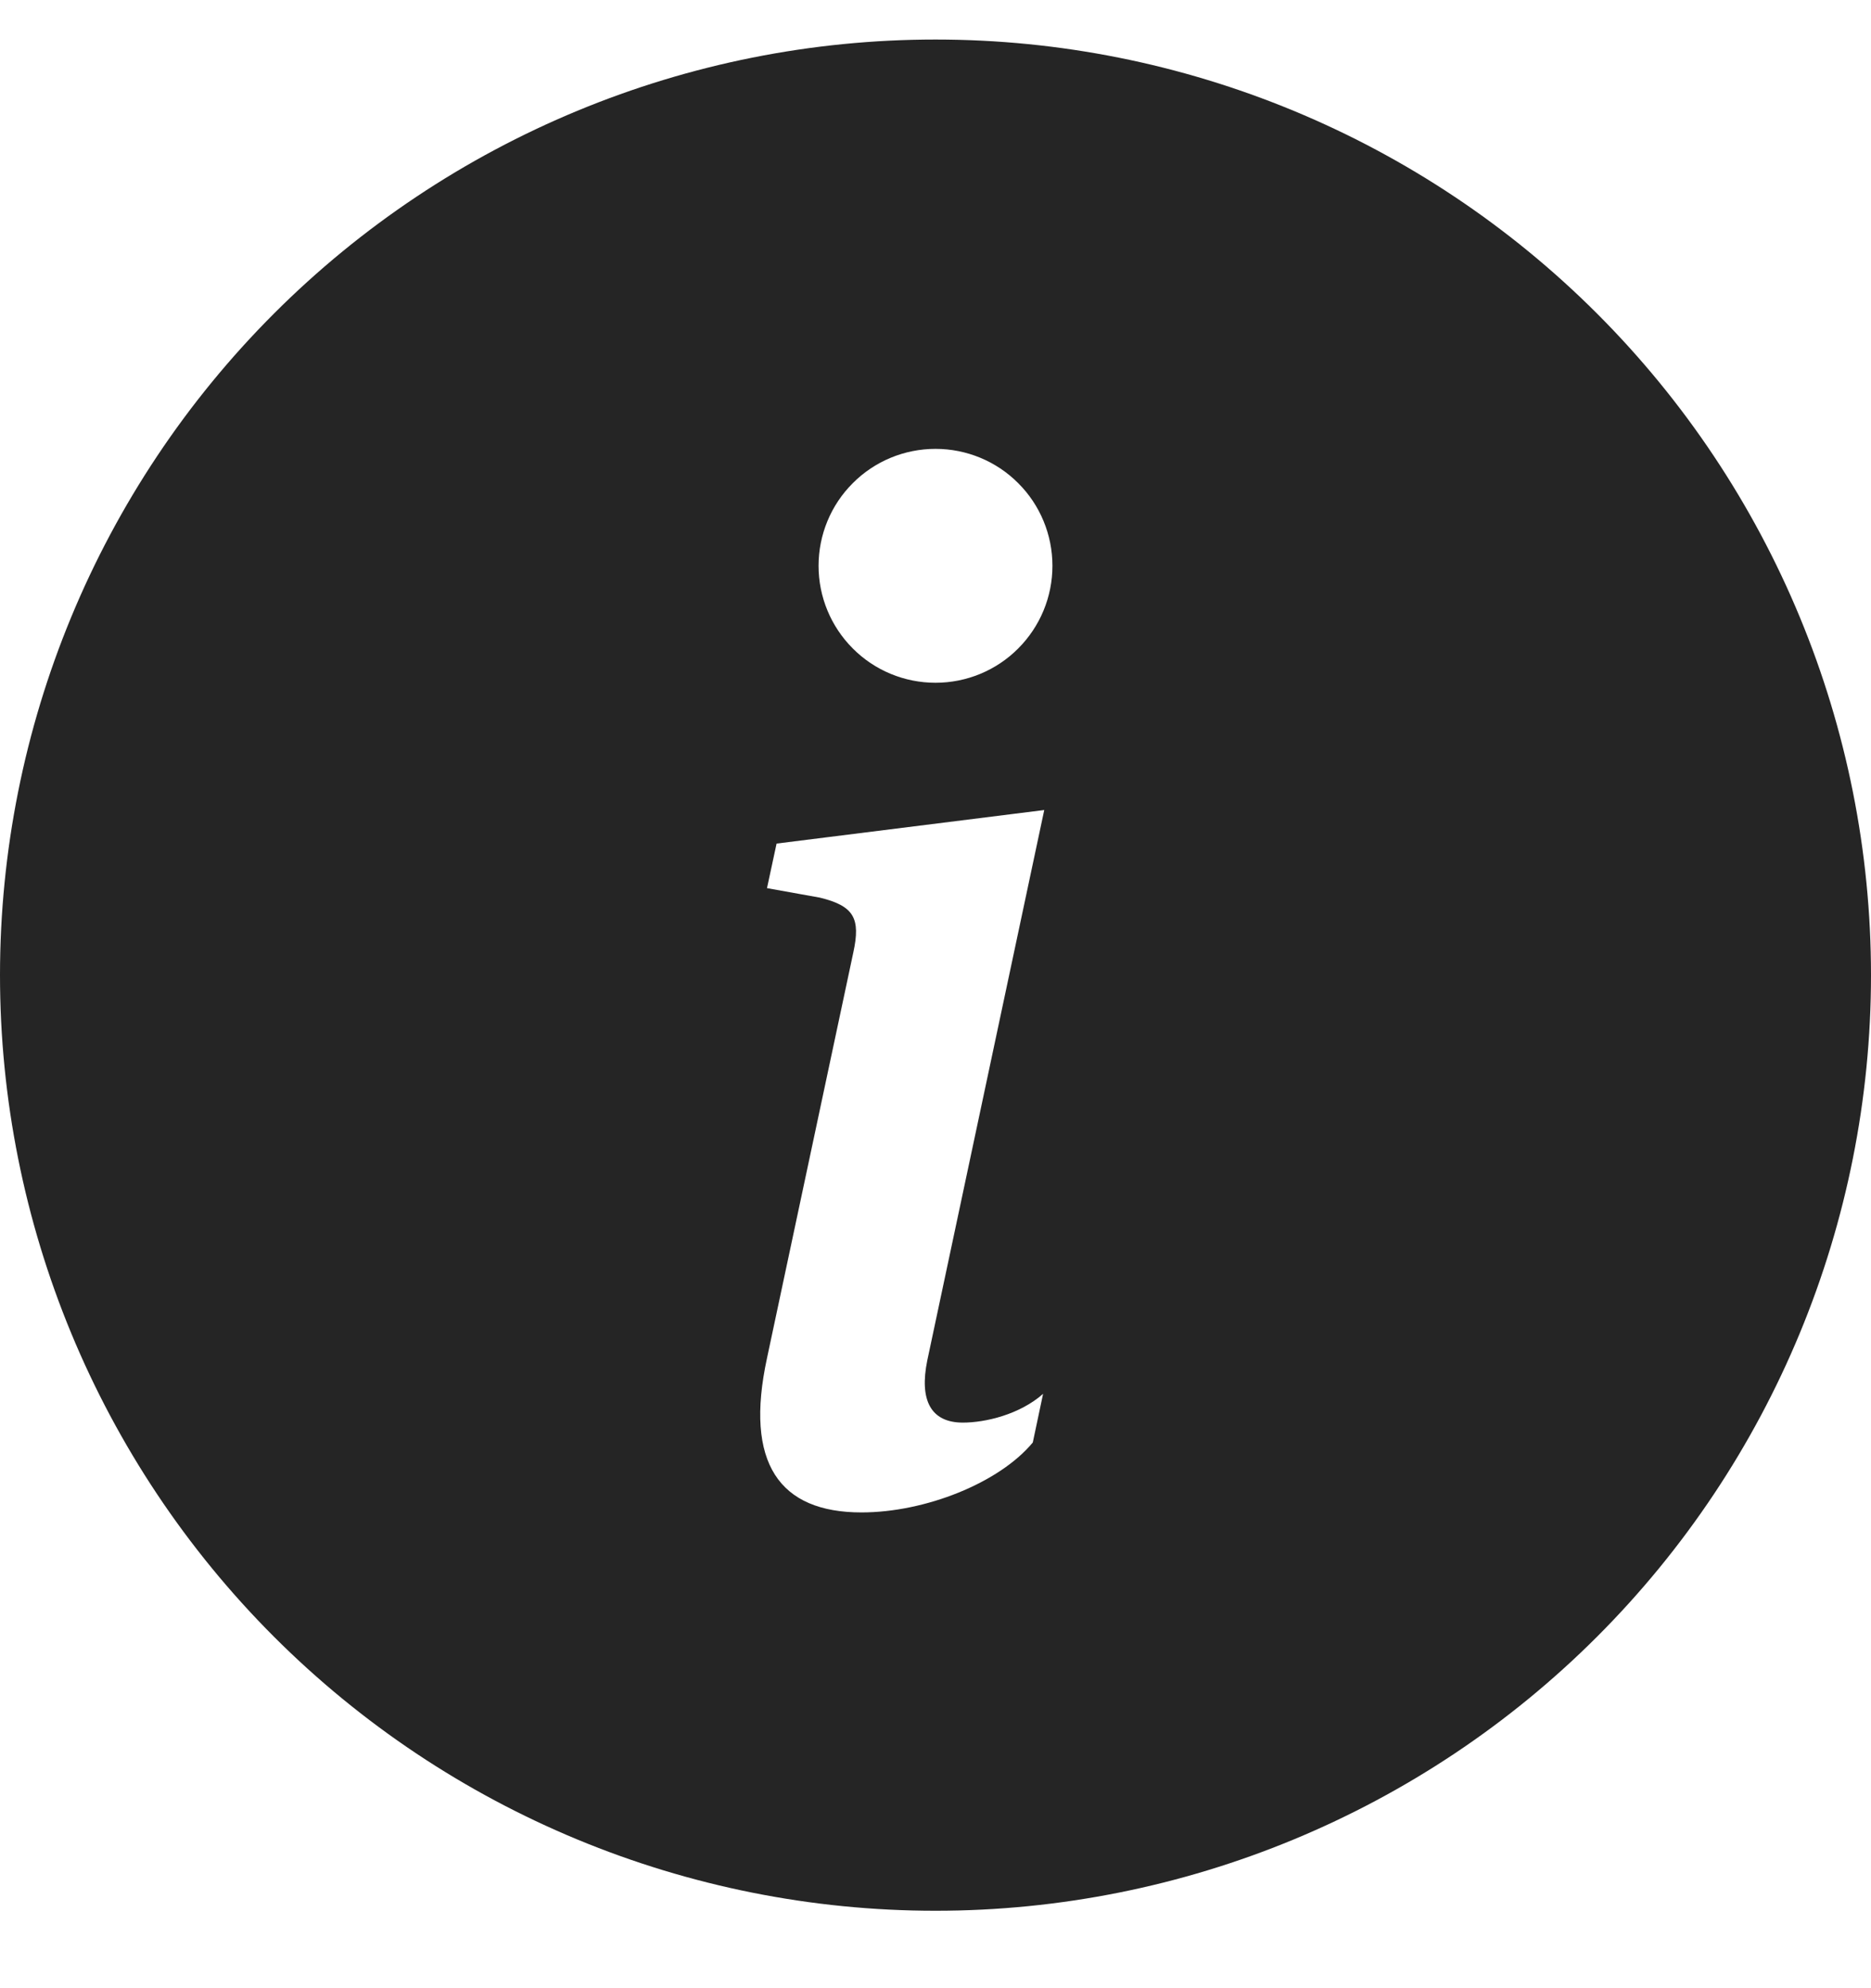 <svg width="16" height="17" viewBox="0 0 16 17" fill="none" xmlns="http://www.w3.org/2000/svg">
<path d="M8 16.338C10.122 16.338 12.157 15.495 13.657 13.995C15.157 12.495 16 10.46 16 8.338C16 6.216 15.157 4.181 13.657 2.681C12.157 1.181 10.122 0.338 8 0.338C5.878 0.338 3.843 1.181 2.343 2.681C0.843 4.181 0 6.216 0 8.338C0 10.46 0.843 12.495 2.343 13.995C3.843 15.495 5.878 16.338 8 16.338ZM8.93 6.926L7.93 11.631C7.86 11.971 7.959 12.164 8.234 12.164C8.428 12.164 8.721 12.094 8.92 11.918L8.832 12.334C8.545 12.68 7.912 12.932 7.367 12.932C6.664 12.932 6.365 12.51 6.559 11.613L7.297 8.145C7.361 7.852 7.303 7.746 7.01 7.675L6.559 7.594L6.641 7.213L8.931 6.926H8.93ZM8 5.838C7.735 5.838 7.48 5.733 7.293 5.545C7.105 5.357 7 5.103 7 4.838C7 4.573 7.105 4.318 7.293 4.131C7.48 3.943 7.735 3.838 8 3.838C8.265 3.838 8.52 3.943 8.707 4.131C8.895 4.318 9 4.573 9 4.838C9 5.103 8.895 5.357 8.707 5.545C8.52 5.733 8.265 5.838 8 5.838Z" fill="#252525"/>
</svg>
